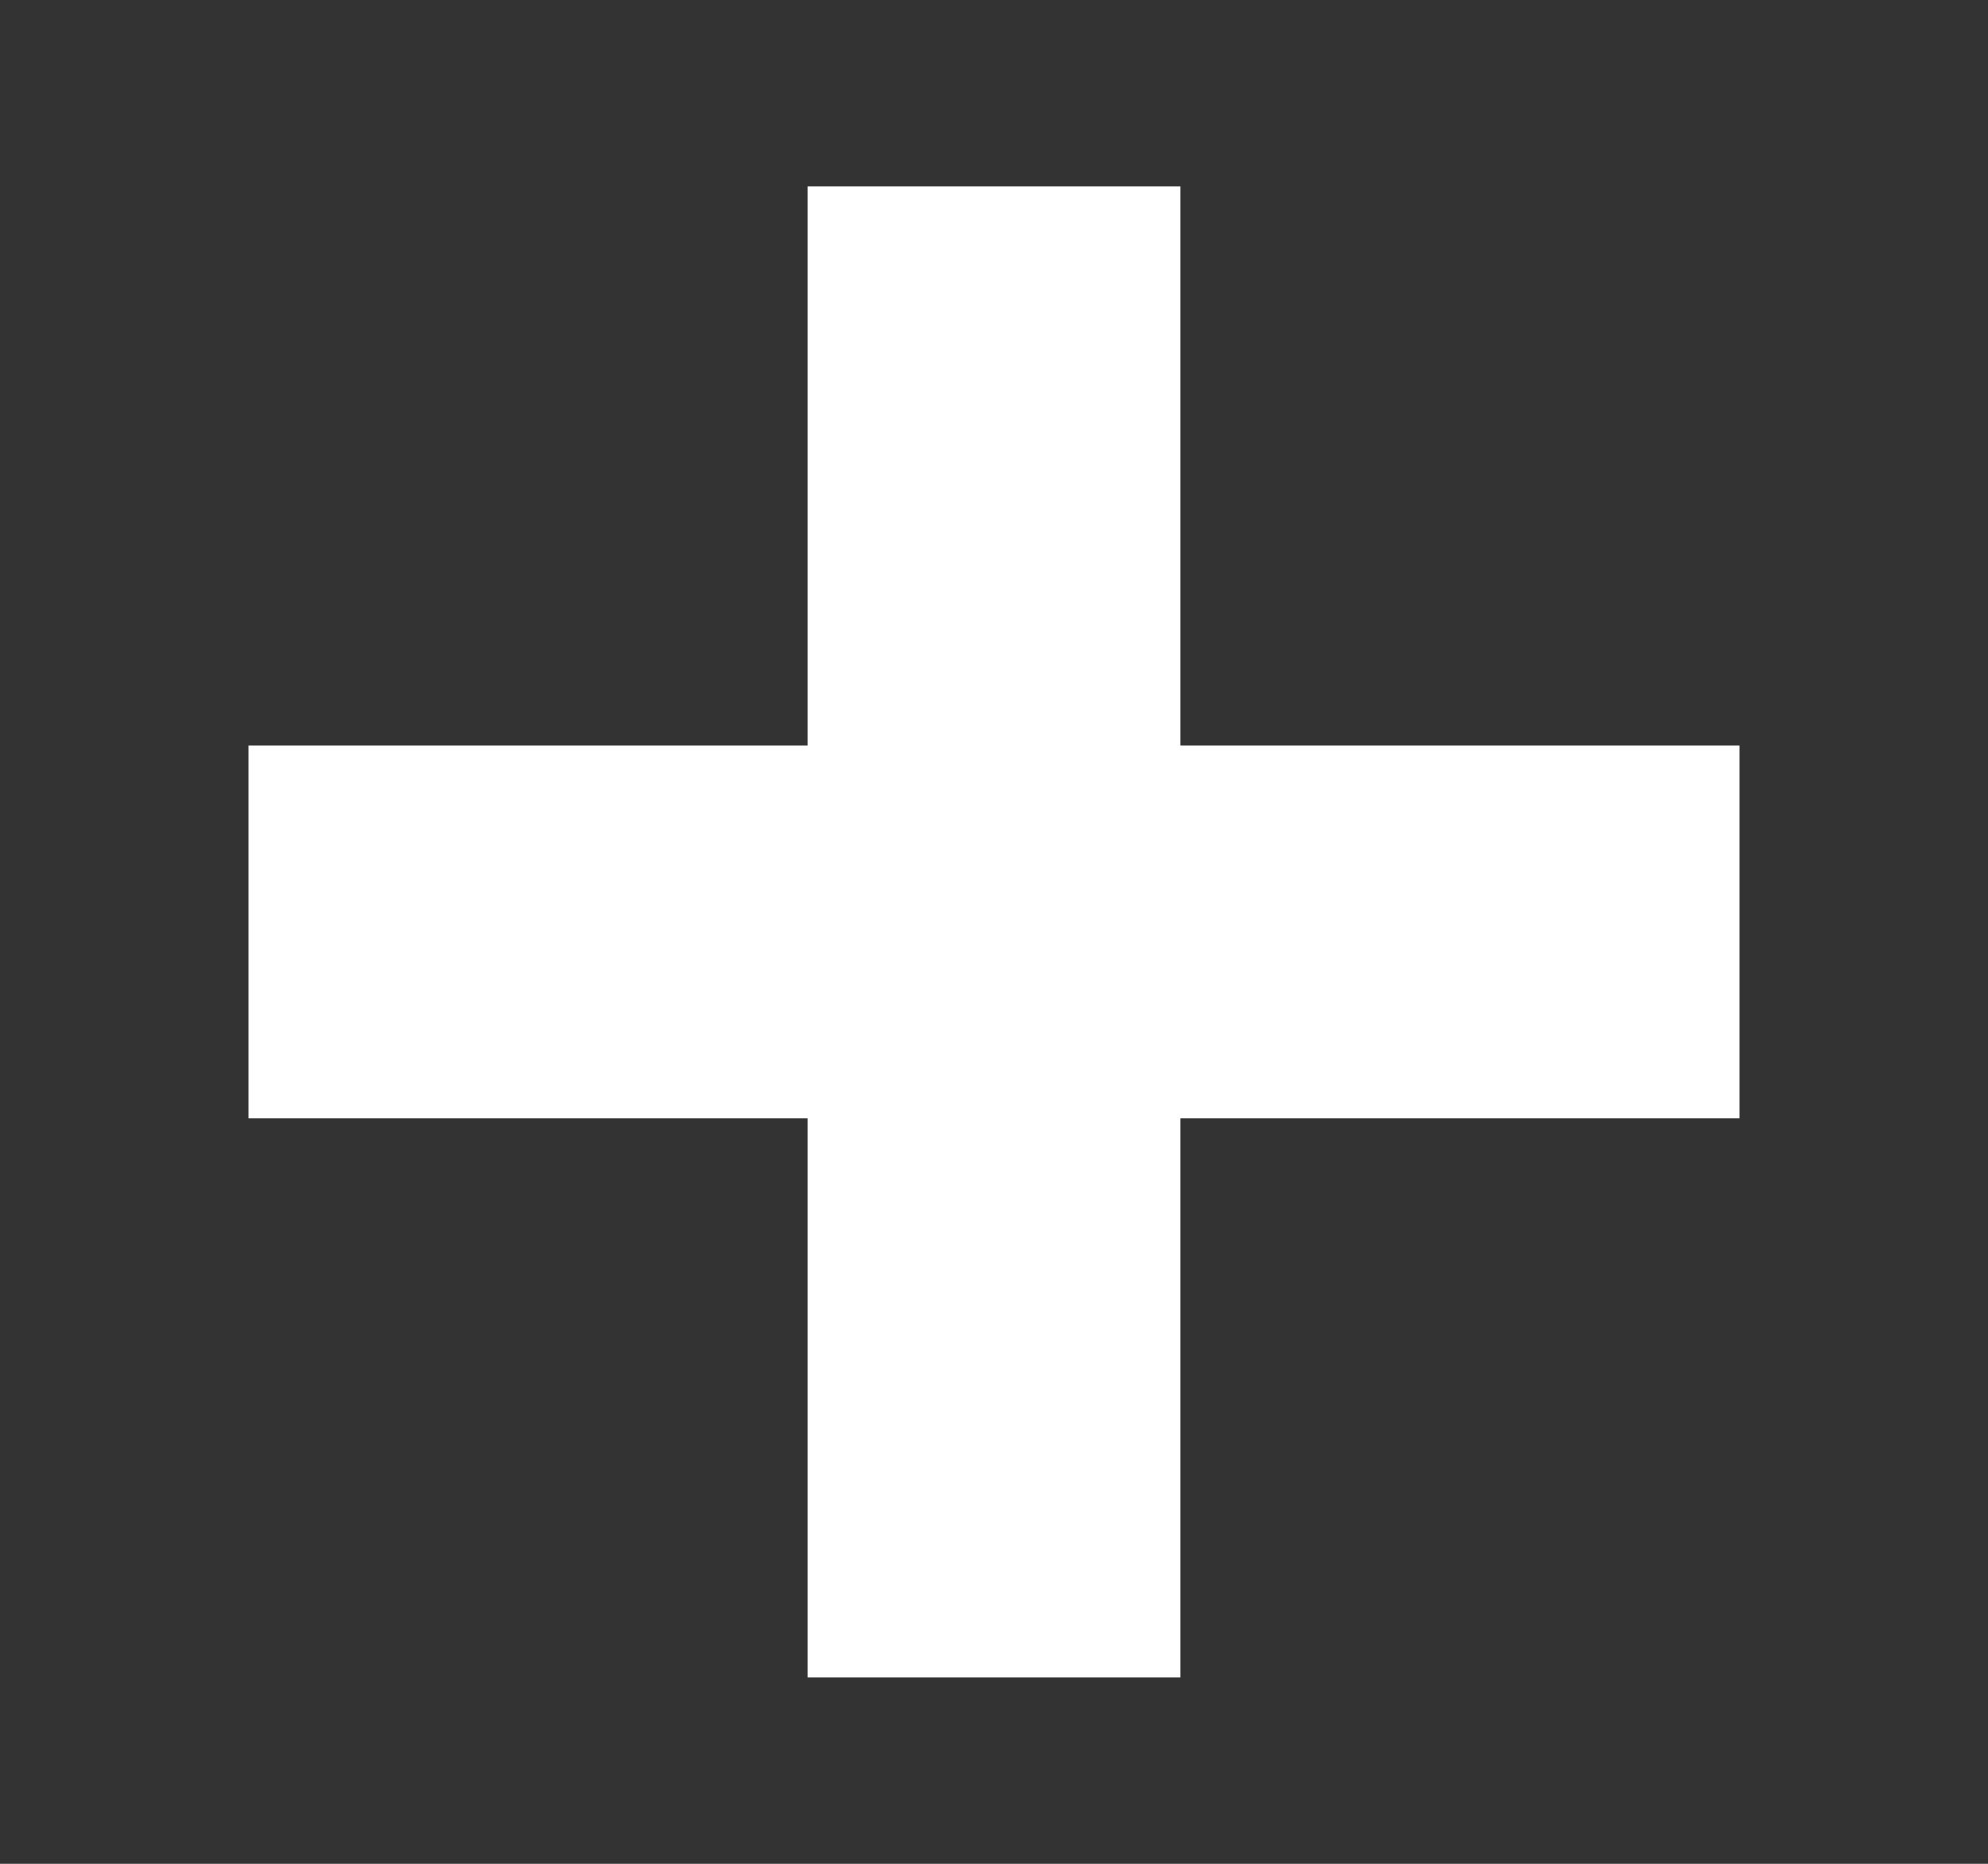 <svg id="Layer_1" data-name="Layer 1" xmlns="http://www.w3.org/2000/svg" viewBox="0 0 32 30"><rect x="0" y="0" width="32" height="30" fill="#333333" stroke="none"/><defs><style>.cls-1{fill:#fff;}</style></defs><path class="cls-1" d="M28,12H19V3H13v9H4v6h9v9h6V18h9Z"/></svg>